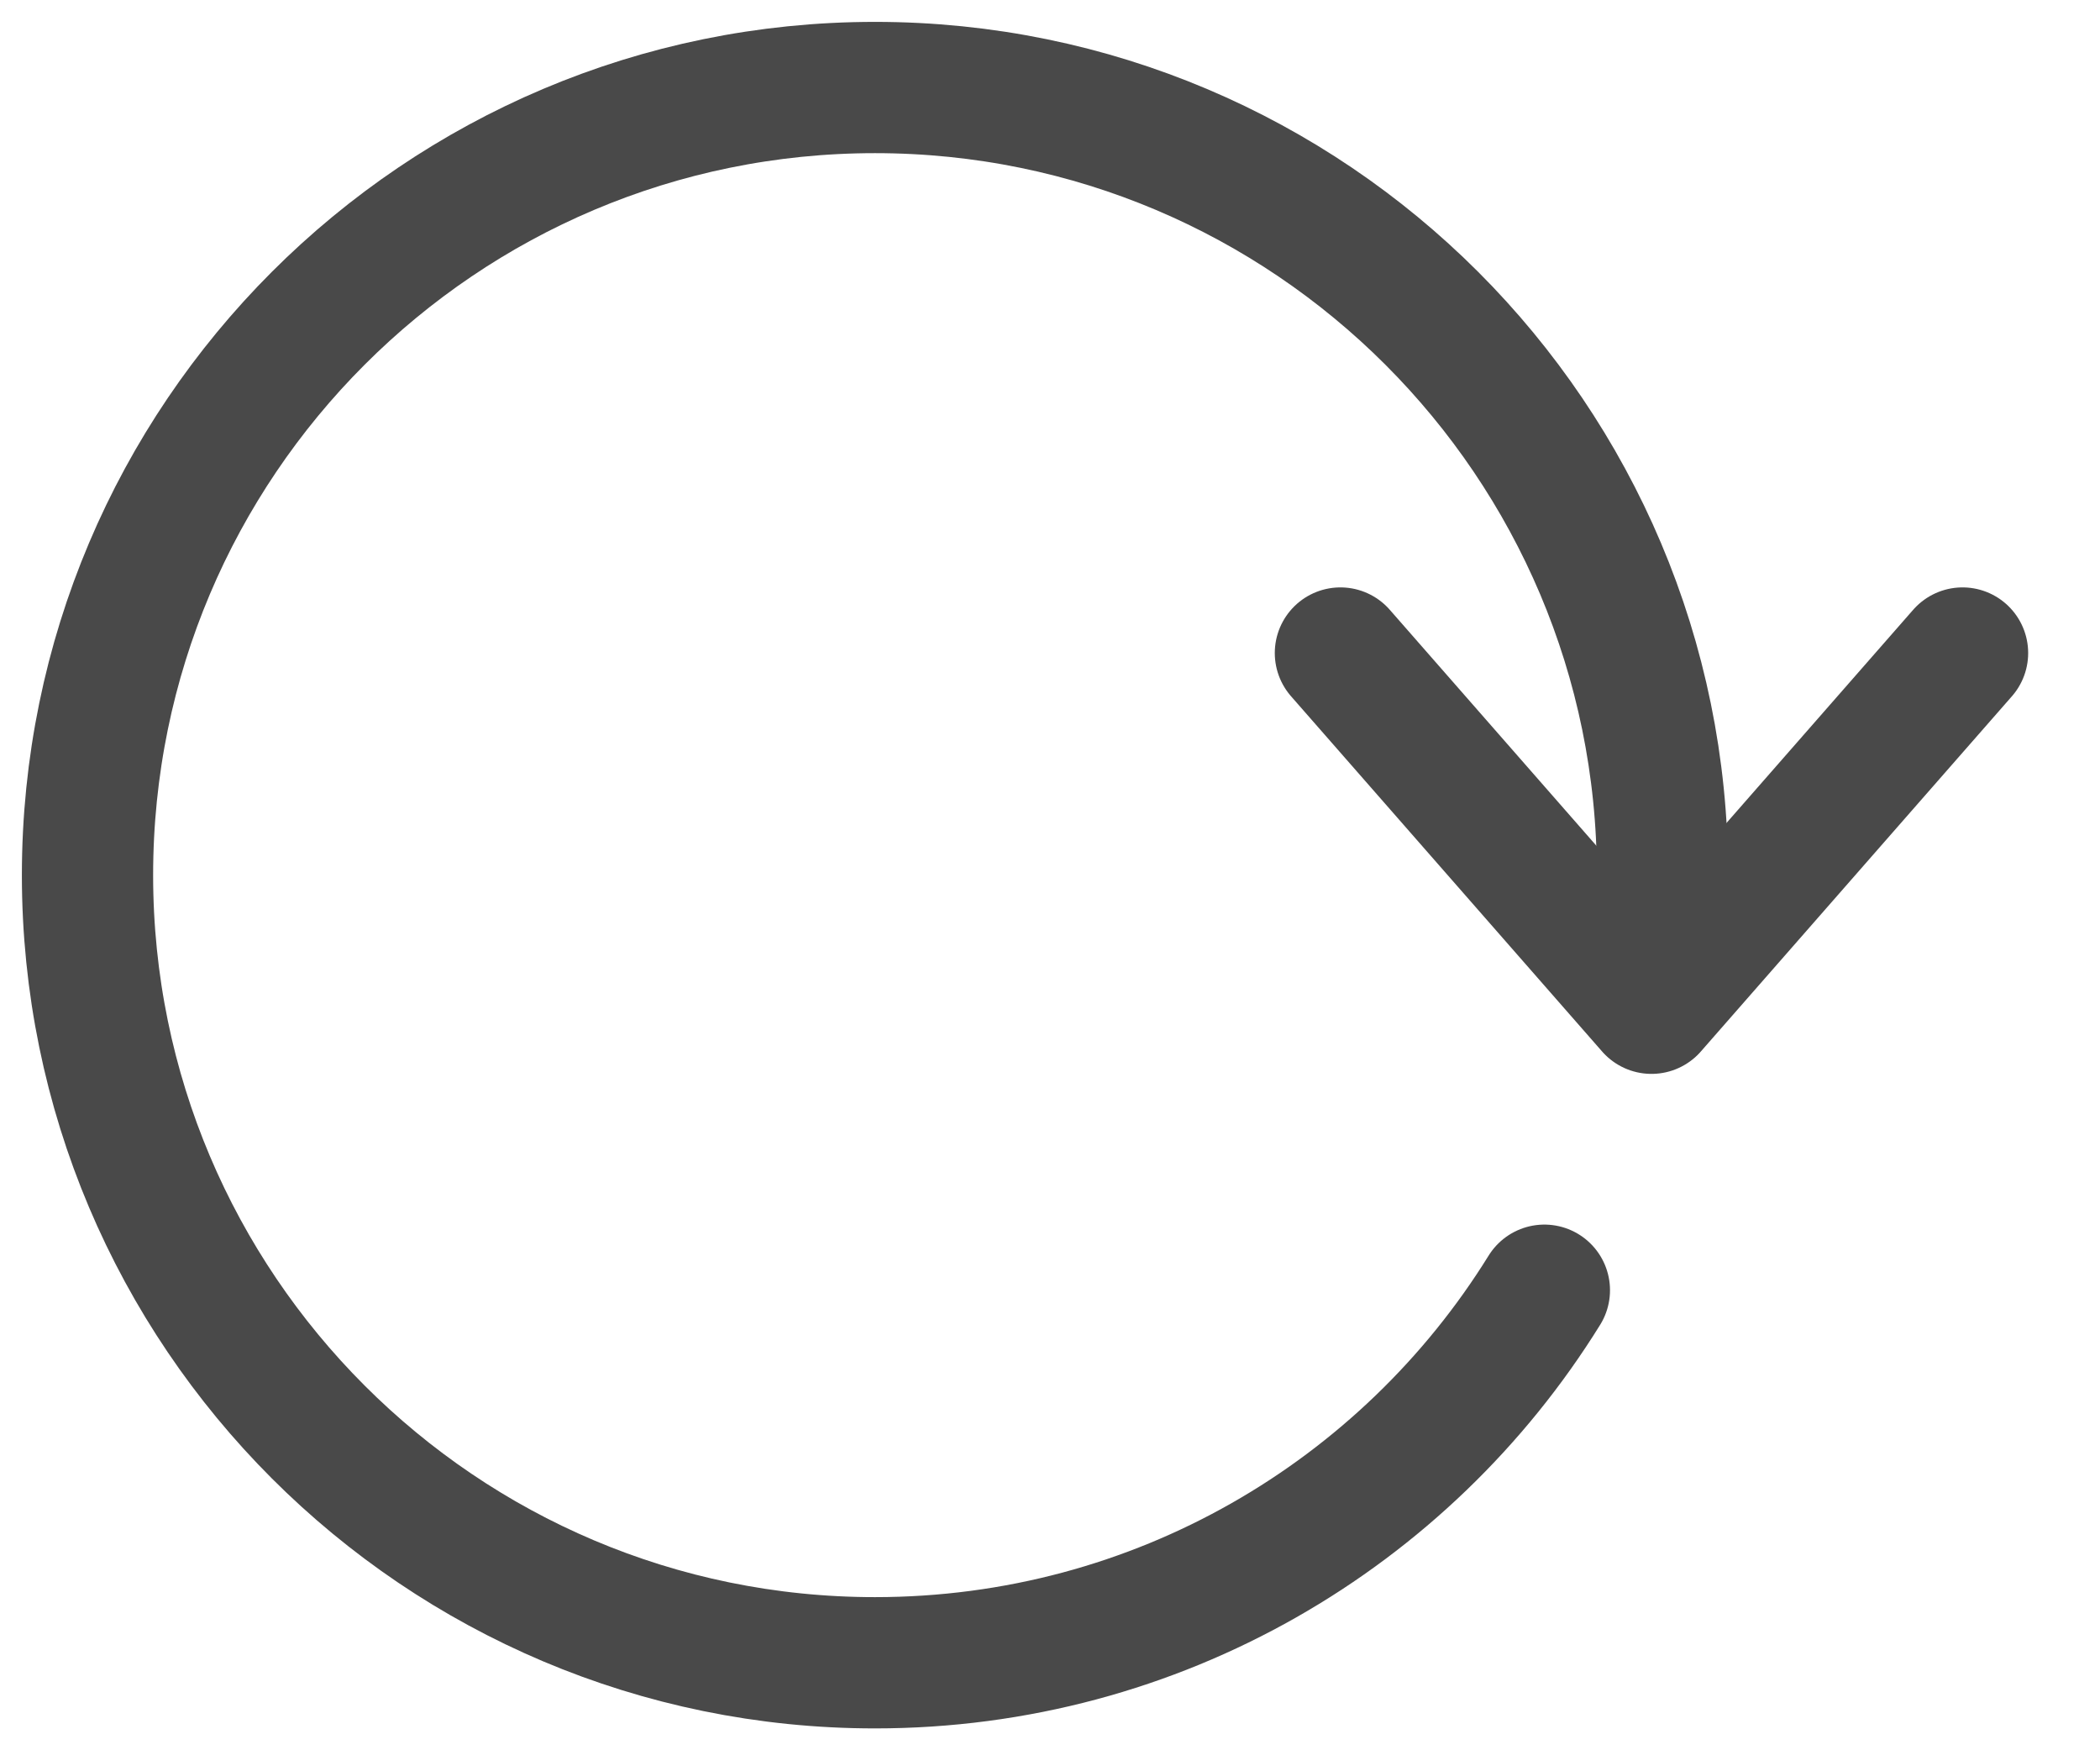 <svg width="24" height="20" viewBox="0 0 24 20" fill="none" xmlns="http://www.w3.org/2000/svg">
<path d="M17.65 14.743C16.066 17.299 13.231 19 10 19C5.032 19 1 14.968 1 10C1 5.032 5.032 1 10 1C14.968 1 19 5.032 19 10C19 10.513 18.955 11.026 18.874 11.512" stroke="#494949" stroke-width="1.5" stroke-linecap="round" stroke-linejoin="round"/>
<path d="M15.319 7.462L18.874 11.521L22.429 7.462" stroke="#494949" stroke-width="1.5" stroke-linecap="round" stroke-linejoin="round"/>
</svg>
